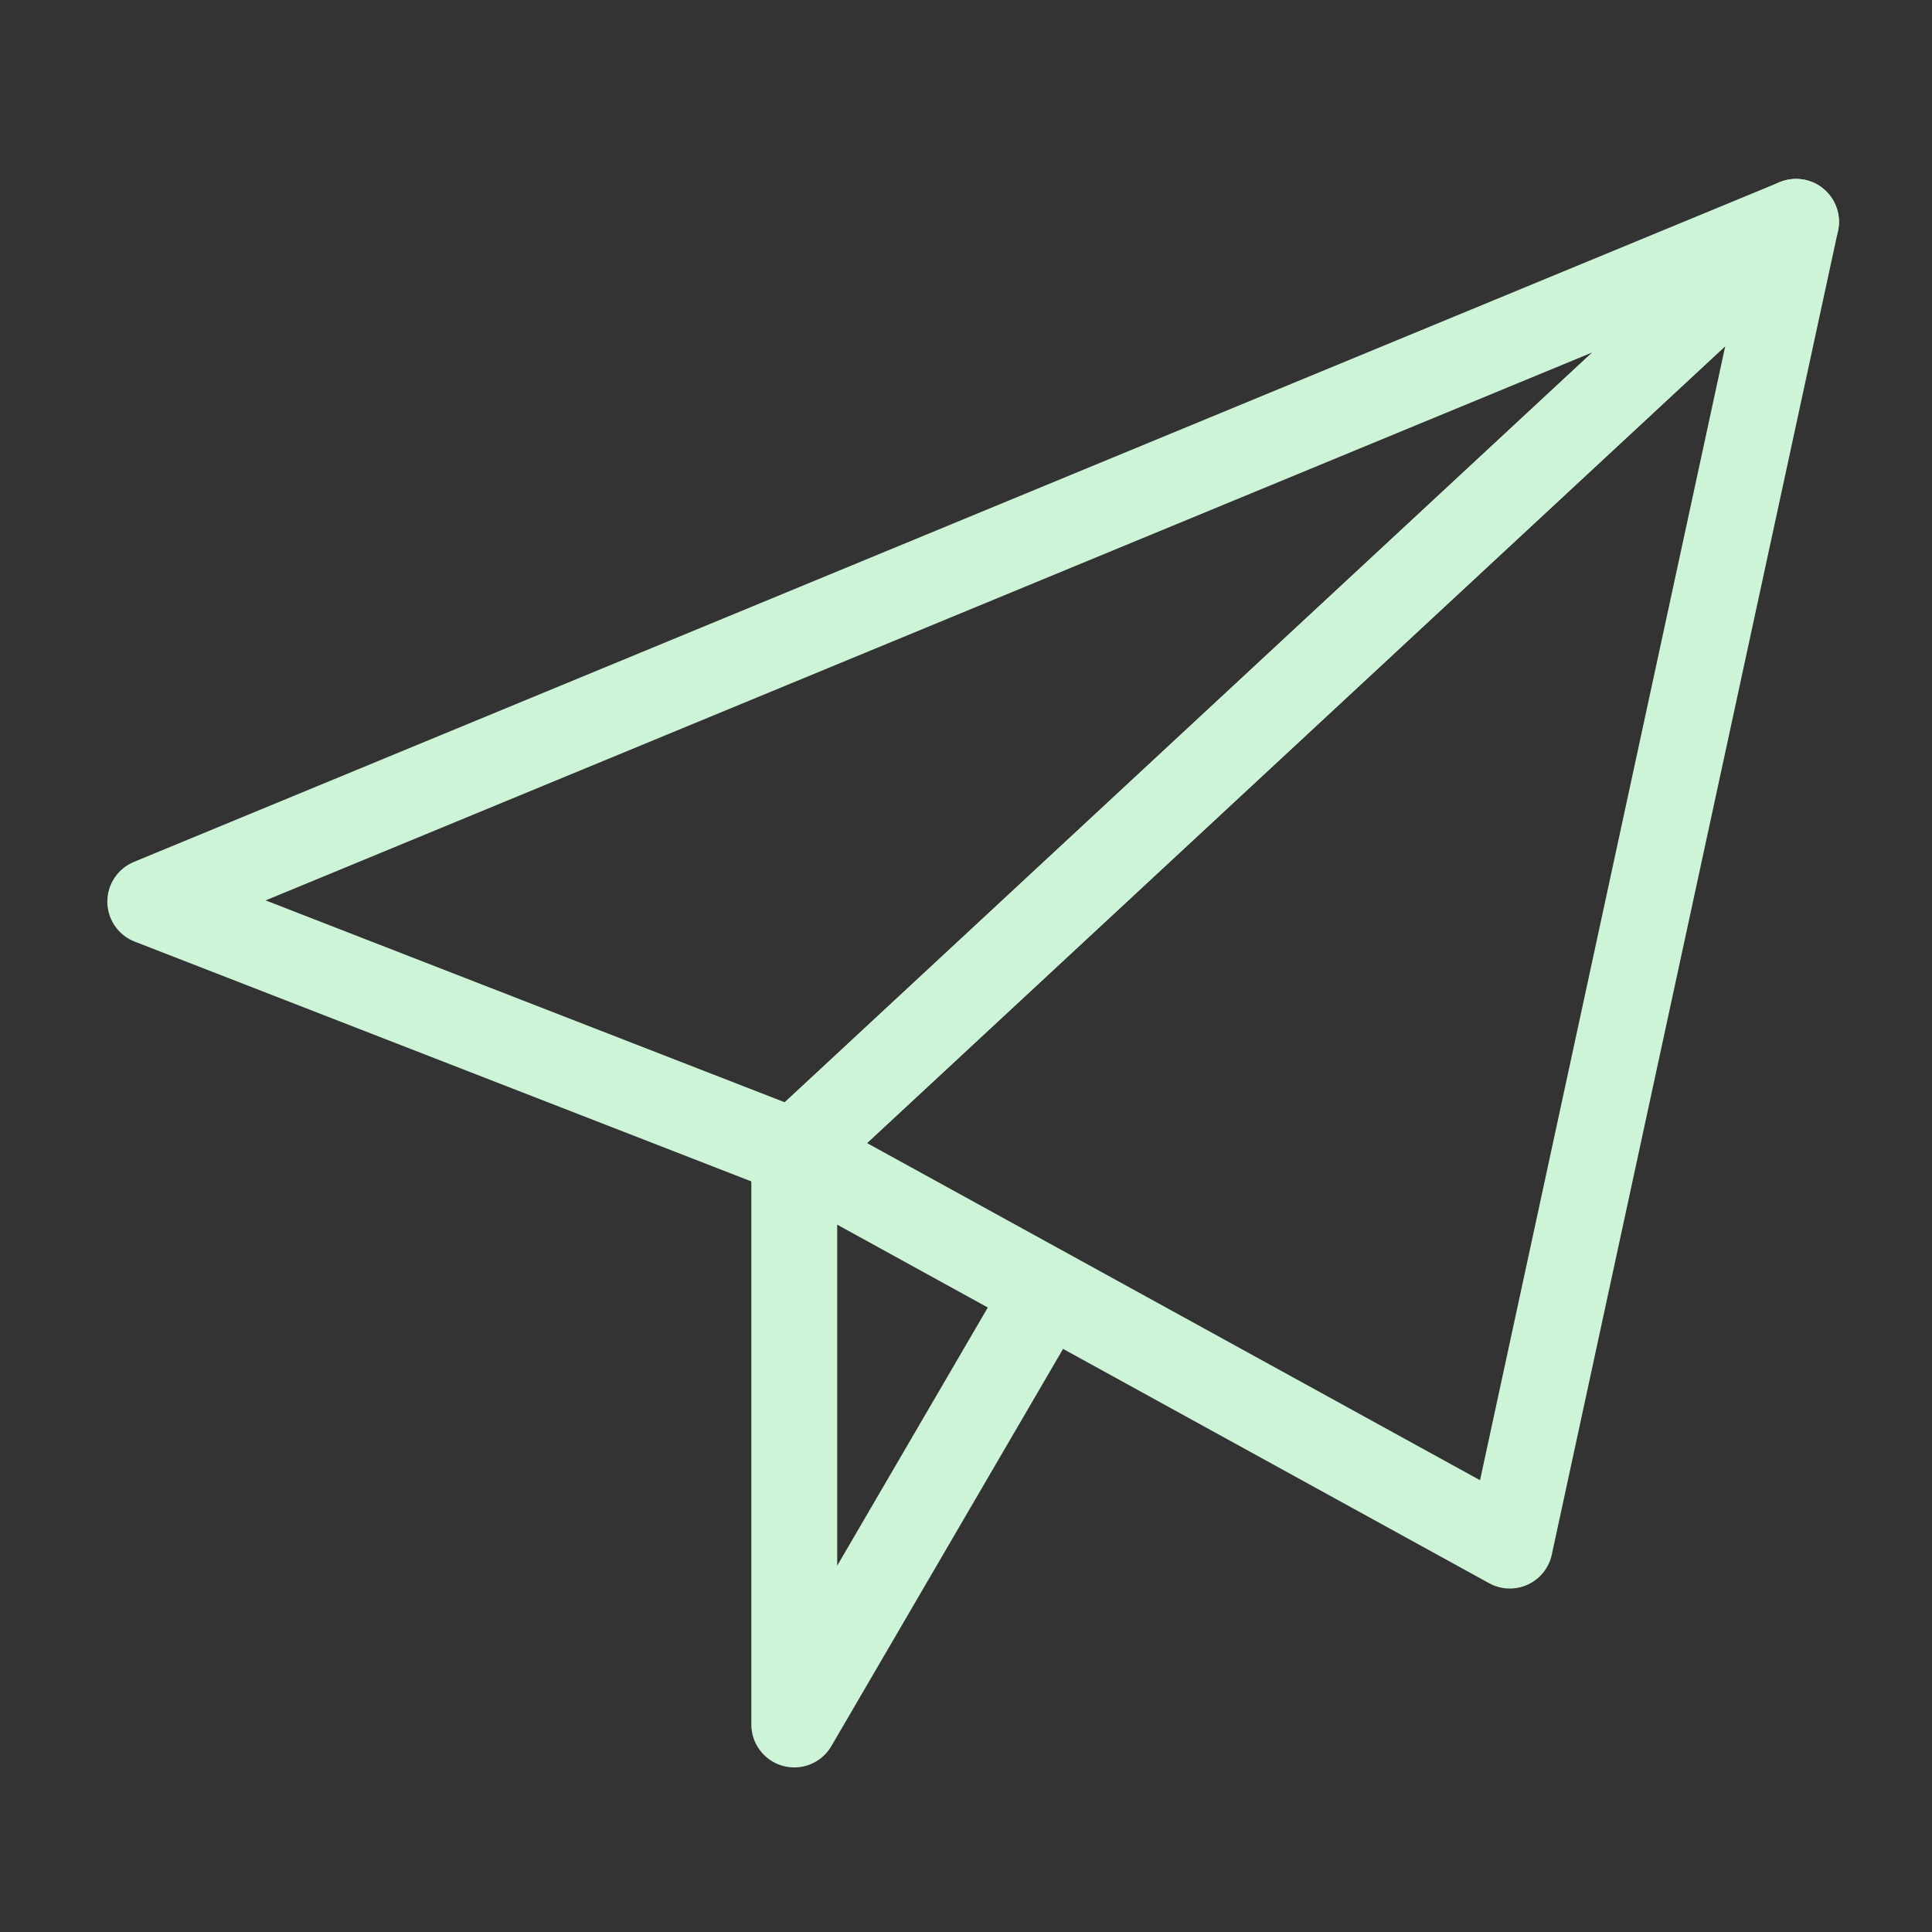 <?xml version="1.0" encoding="UTF-8" standalone="no"?>
<svg width="135px" height="135px" viewBox="0 0 135 135" version="1.1" xmlns="http://www.w3.org/2000/svg" xmlns:xlink="http://www.w3.org/1999/xlink">
    <rect x="0" y="0" width="135" height="135" fill="#333333" stroke="none"/>
    <!-- Generator: Sketch 3.7 (28169) - http://www.bohemiancoding.com/sketch -->
    <title>push-content</title>
    <desc>Created with Sketch.</desc>
    <defs></defs>
    <g id="Page-1" stroke="none" stroke-width="1" fill="none" fill-rule="evenodd" stroke-linejoin="round">
        <g id="push-content" stroke-width="6" stroke="#CDF4D7">
            <g id="Group-195" transform="translate(10, 15)">
                <polygon id="Stroke-640" points="115.5 0.5 0.5 48 45.5 65.5"></polygon>
                <polygon id="Stroke-641" points="115.5 0.5 95.5 93 45.5 65.5"></polygon>
                <polyline id="Stroke-642" points="45.5 65.5 45.5 105.5 63 75.5"></polyline>
            </g>
        </g>
    </g>
</svg>